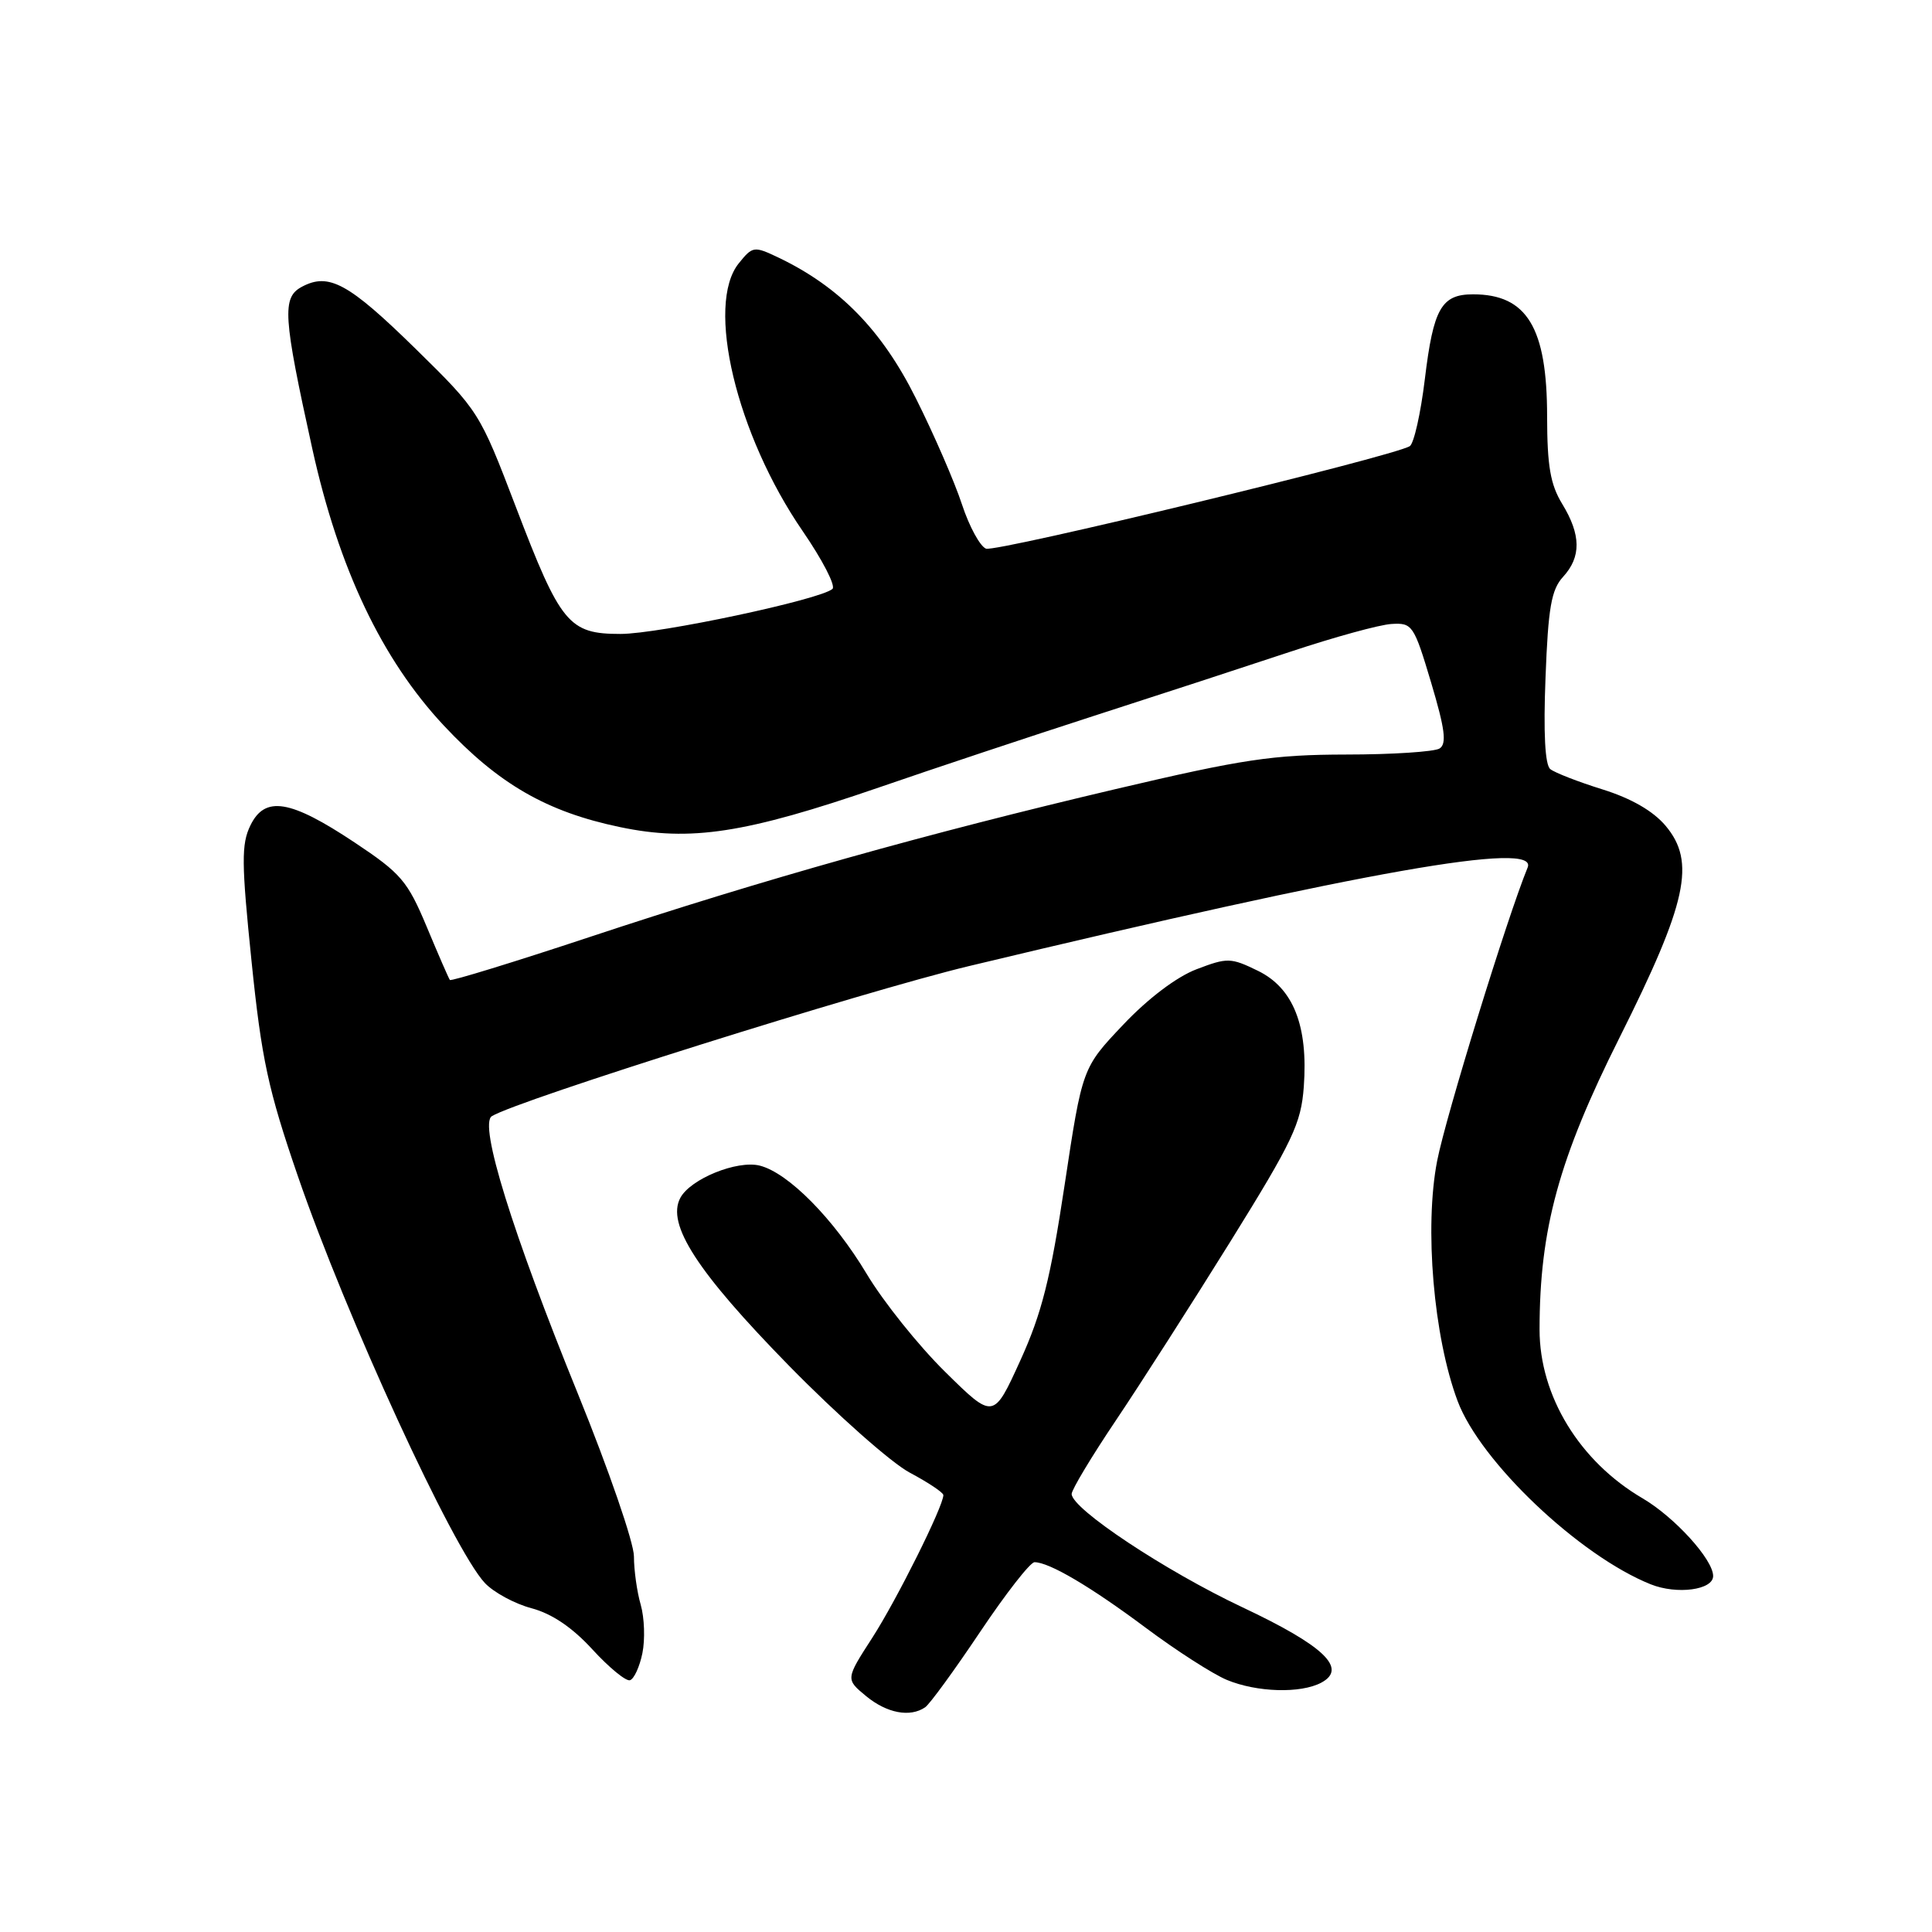 <?xml version="1.0" encoding="UTF-8" standalone="no"?>
<!DOCTYPE svg PUBLIC "-//W3C//DTD SVG 1.1//EN" "http://www.w3.org/Graphics/SVG/1.1/DTD/svg11.dtd" >
<svg xmlns="http://www.w3.org/2000/svg" xmlns:xlink="http://www.w3.org/1999/xlink" version="1.1" viewBox="0 0 256 256">
 <g >
 <path fill="currentColor"
d=" M 122.58 226.23 C 123.18 225.83 126.45 221.34 129.86 216.25 C 133.27 211.16 136.51 207.00 137.08 207.00 C 139.02 207.00 144.52 210.24 151.83 215.70 C 155.86 218.71 160.69 221.81 162.55 222.59 C 166.54 224.25 172.34 224.42 175.08 222.96 C 178.59 221.08 175.44 218.07 164.62 212.97 C 154.42 208.16 142.00 199.92 142.00 197.96 C 142.00 197.39 144.64 193.00 147.86 188.21 C 151.08 183.42 157.91 172.75 163.04 164.50 C 171.31 151.18 172.40 148.88 172.76 144.00 C 173.35 135.92 171.37 130.93 166.69 128.64 C 163.08 126.88 162.64 126.87 158.55 128.43 C 155.92 129.43 152.12 132.30 148.82 135.79 C 143.41 141.50 143.41 141.50 141.07 157.00 C 139.19 169.46 138.04 174.03 135.19 180.29 C 131.64 188.09 131.64 188.09 125.25 181.79 C 121.73 178.33 117.04 172.48 114.83 168.78 C 110.46 161.49 104.45 155.40 100.67 154.45 C 97.68 153.70 91.49 156.21 90.15 158.72 C 88.28 162.21 92.36 168.51 104.54 180.96 C 110.91 187.46 118.12 193.85 120.56 195.14 C 123.00 196.44 125.00 197.77 125.00 198.11 C 125.00 199.59 118.82 211.99 115.59 217.00 C 112.04 222.50 112.04 222.50 114.77 224.75 C 117.52 227.01 120.58 227.59 122.58 226.23 Z  M 85.12 219.06 C 85.49 217.25 85.39 214.36 84.90 212.64 C 84.40 210.92 84.00 208.03 84.00 206.23 C 84.00 204.42 80.66 194.74 76.59 184.72 C 67.87 163.28 63.43 148.97 65.17 147.90 C 68.58 145.79 114.55 131.33 128.40 128.01 C 181.03 115.40 203.90 111.37 202.42 114.95 C 199.73 121.50 191.58 147.91 190.43 153.82 C 188.72 162.62 189.95 177.13 193.14 185.64 C 196.15 193.69 209.28 206.15 218.73 209.93 C 222.20 211.32 227.00 210.68 227.00 208.83 C 227.00 206.64 221.89 201.02 217.64 198.53 C 209.29 193.64 204.00 184.96 204.00 176.18 C 204.00 162.87 206.56 153.52 214.59 137.50 C 223.56 119.59 224.73 114.21 220.70 109.42 C 219.05 107.46 216.15 105.79 212.34 104.60 C 209.13 103.60 206.02 102.39 205.42 101.91 C 204.72 101.35 204.50 97.12 204.79 89.77 C 205.14 80.52 205.56 78.13 207.11 76.44 C 209.54 73.79 209.50 70.87 207.00 66.77 C 205.43 64.20 205.01 61.73 205.00 55.20 C 205.00 43.40 202.33 39.00 195.19 39.00 C 190.99 39.00 189.93 40.87 188.80 50.23 C 188.25 54.78 187.35 58.78 186.80 59.12 C 184.59 60.49 131.99 73.21 130.65 72.70 C 129.86 72.39 128.42 69.75 127.46 66.82 C 126.50 63.89 123.76 57.57 121.36 52.78 C 116.86 43.75 111.24 38.00 103.15 34.13 C 99.91 32.59 99.73 32.61 97.90 34.88 C 93.46 40.36 97.57 57.60 106.37 70.39 C 108.98 74.19 110.75 77.62 110.31 78.03 C 108.77 79.44 87.34 84.00 82.22 84.00 C 75.36 84.00 74.28 82.69 68.35 67.16 C 63.55 54.60 63.45 54.44 55.07 46.22 C 46.18 37.51 43.57 36.09 40.00 38.00 C 37.34 39.42 37.50 41.85 41.39 59.50 C 44.90 75.37 50.60 87.36 58.80 96.13 C 66.06 103.89 72.46 107.58 82.18 109.60 C 91.50 111.55 98.77 110.43 116.50 104.33 C 123.65 101.86 136.47 97.60 145.00 94.84 C 153.53 92.09 165.22 88.27 171.00 86.35 C 176.78 84.43 182.79 82.77 184.38 82.68 C 187.14 82.51 187.35 82.81 189.63 90.44 C 191.47 96.61 191.72 98.56 190.75 99.18 C 190.06 99.61 184.49 99.98 178.36 99.98 C 168.67 100.00 164.69 100.59 147.86 104.55 C 122.87 110.43 101.04 116.56 78.19 124.14 C 68.12 127.48 59.75 130.05 59.61 129.85 C 59.46 129.66 58.08 126.49 56.55 122.82 C 54.00 116.73 53.15 115.73 46.97 111.62 C 38.44 105.95 35.11 105.41 33.18 109.37 C 31.97 111.85 31.99 114.33 33.33 127.37 C 34.66 140.35 35.53 144.39 39.46 155.82 C 45.85 174.41 60.02 205.25 64.25 209.76 C 65.42 211.00 68.20 212.51 70.43 213.10 C 73.13 213.82 75.84 215.65 78.50 218.56 C 80.70 220.96 82.94 222.80 83.47 222.64 C 84.01 222.48 84.75 220.87 85.12 219.06 Z "/>
</g>
</svg>